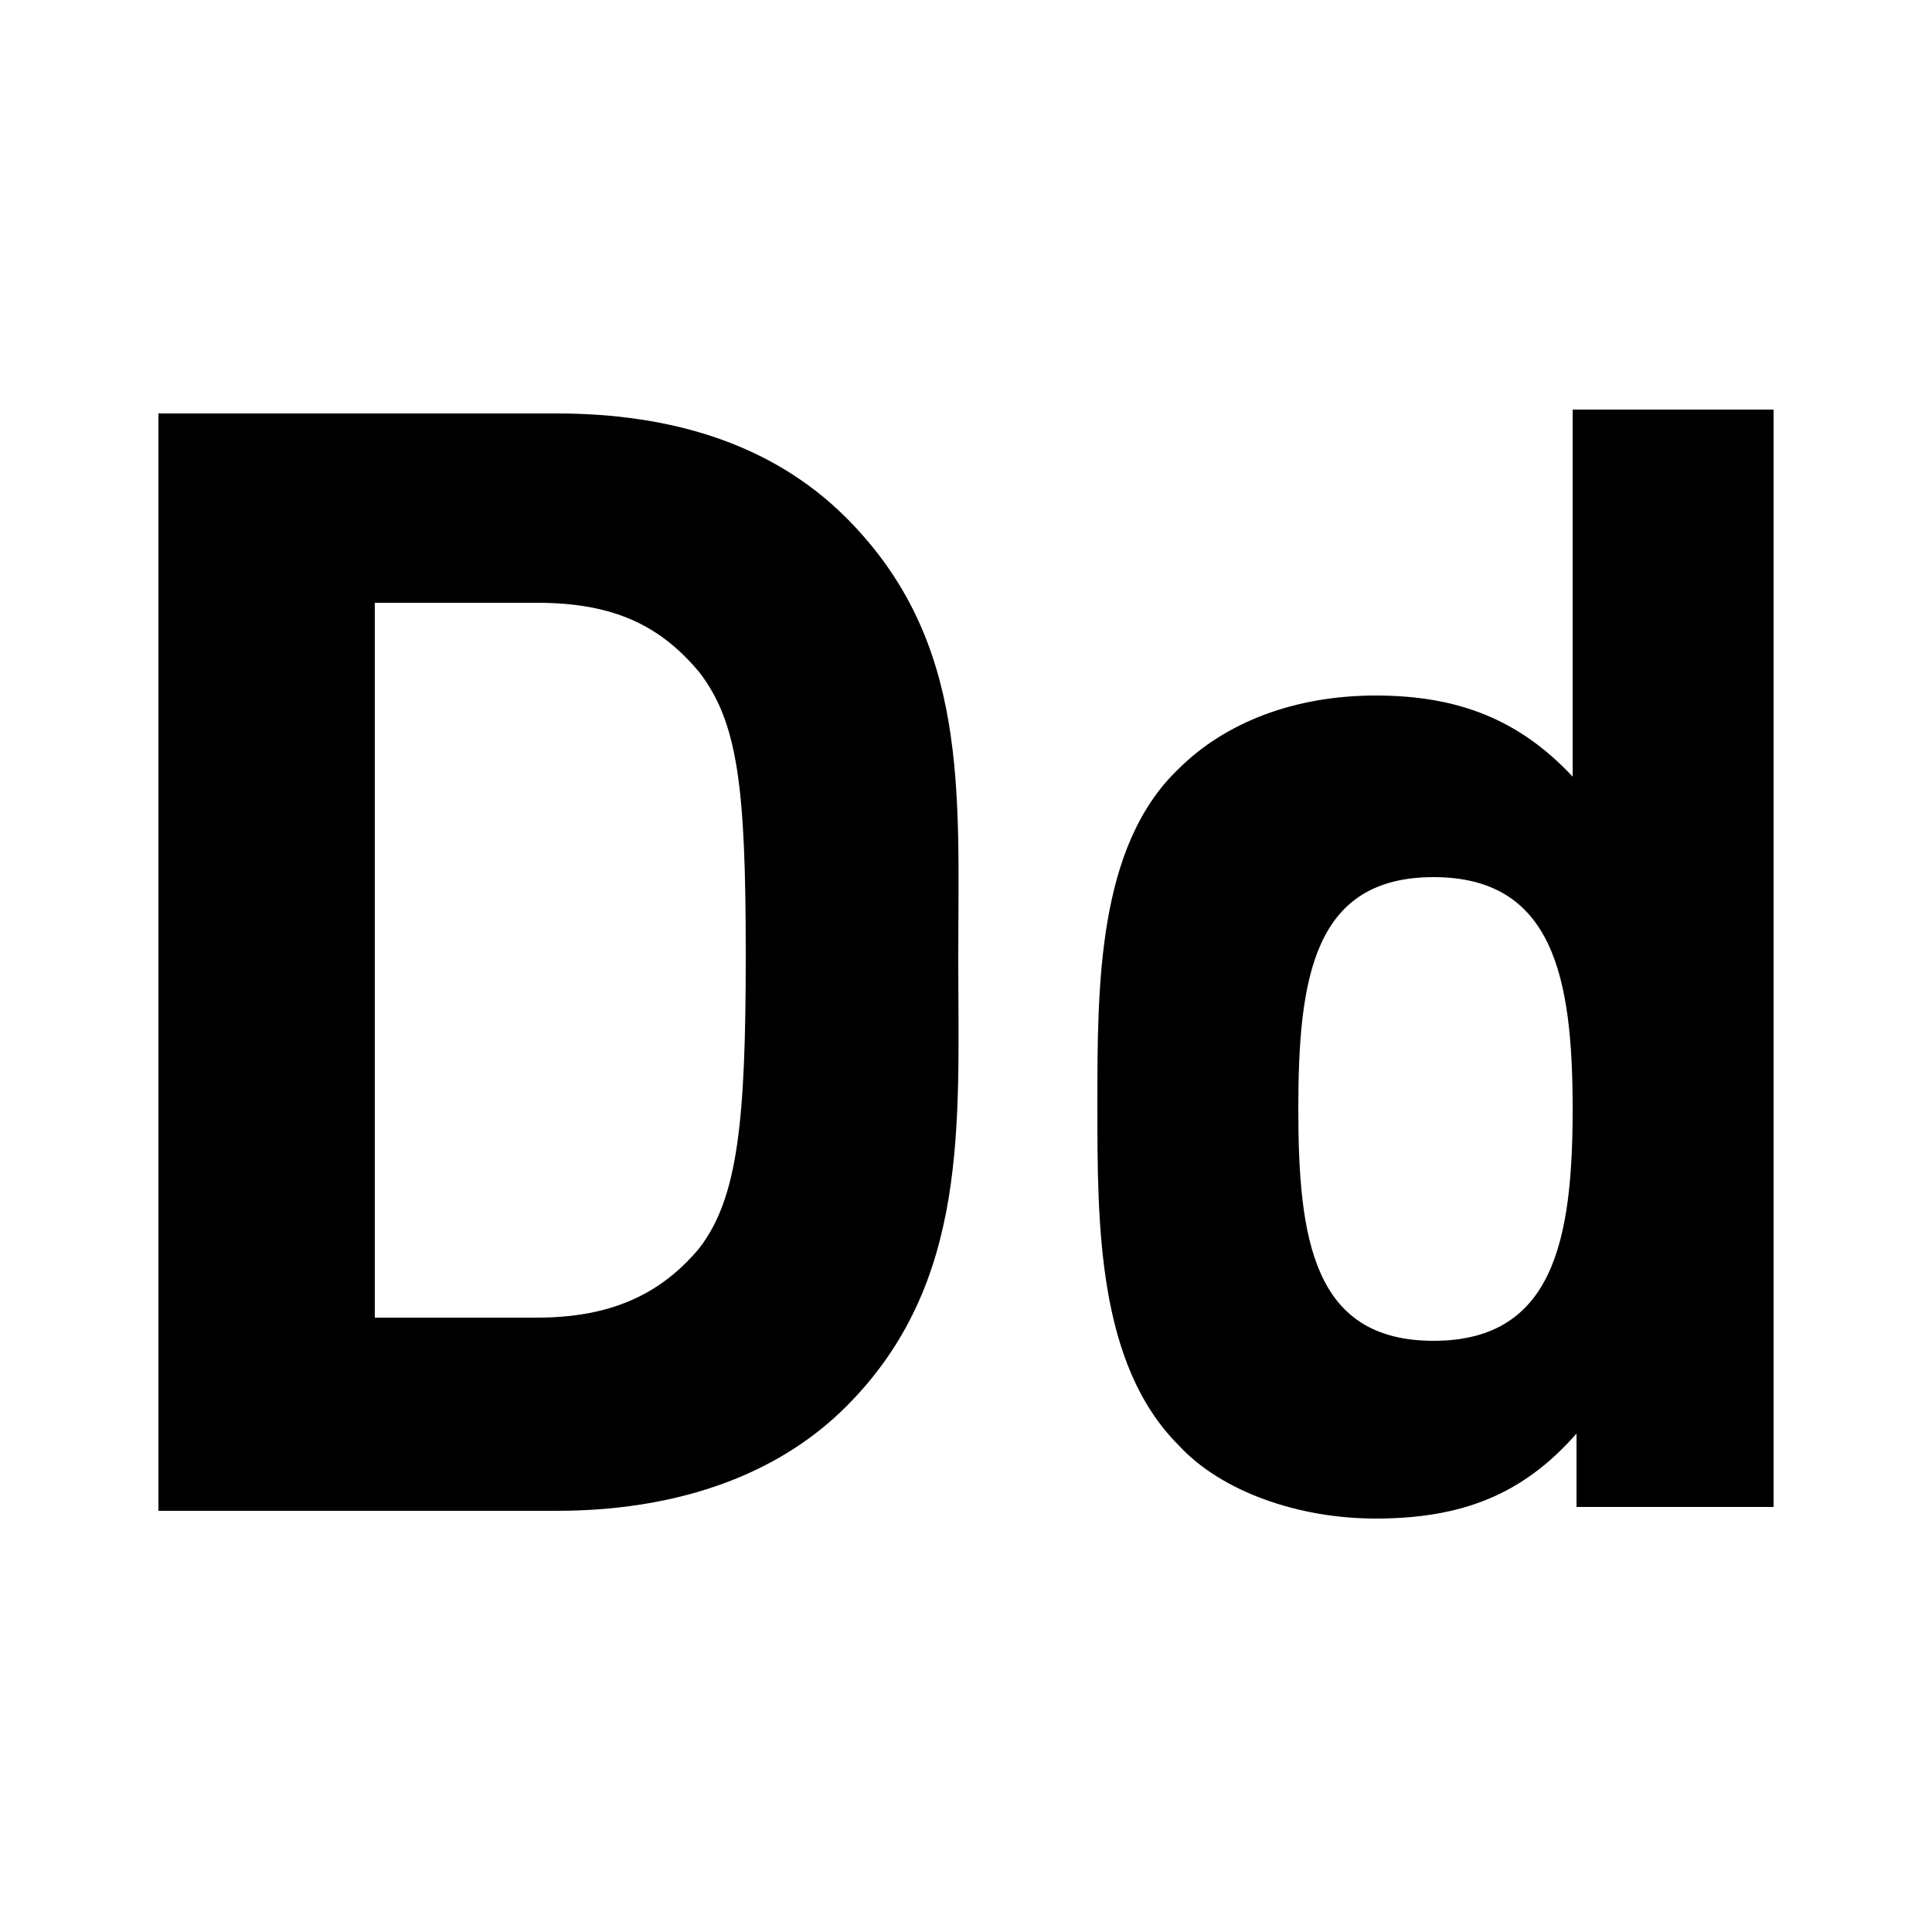 <?xml version="1.0" encoding="utf-8"?>
<!-- Generator: Adobe Illustrator 19.1.0, SVG Export Plug-In . SVG Version: 6.00 Build 0)  -->
<svg version="1.1" id="Layer_1" xmlns="http://www.w3.org/2000/svg" xmlns:xlink="http://www.w3.org/1999/xlink" x="0px" y="0px"
	 viewBox="-934 516 50 50" style="enable-background:new -934 516 50 50;" xml:space="preserve">
<title>Combined Shape</title>
<desc>Created with Sketch.</desc>
<g>
	<path d="M-912.1,552.4c-1.9,1.9-4.6,2.7-7.5,2.7h-10.3v-28.4h10.3c3,0,5.6,0.8,7.5,2.7c3.2,3.2,2.9,7.1,2.9,11.4
		S-908.9,549.2-912.1,552.4z M-915.9,533.4c-1-1.2-2.2-1.8-4.2-1.8h-4.2v18.5h4.2c1.9,0,3.2-0.6,4.2-1.8c1-1.3,1.2-3.3,1.2-7.6
		C-914.7,536.4-914.9,534.7-915.9,533.4z"/>
	<path d="M-893.2,555.1v-2c-1.4,1.6-3,2.2-5.2,2.2c-2,0-4-0.7-5.1-1.9c-2.1-2.1-2.1-5.7-2.1-8.8c0-3.1,0-6.7,2.1-8.7
		c1.2-1.2,3-1.9,5.1-1.9c2.1,0,3.7,0.6,5.1,2.1v-9.5h5.2v28.4H-893.2z M-896.9,538.7c-3.1,0-3.5,2.6-3.5,6c0,3.4,0.4,6,3.5,6
		c3.1,0,3.6-2.6,3.6-6C-893.3,541.3-893.8,538.7-896.9,538.7z"/>
</g>
</svg>

